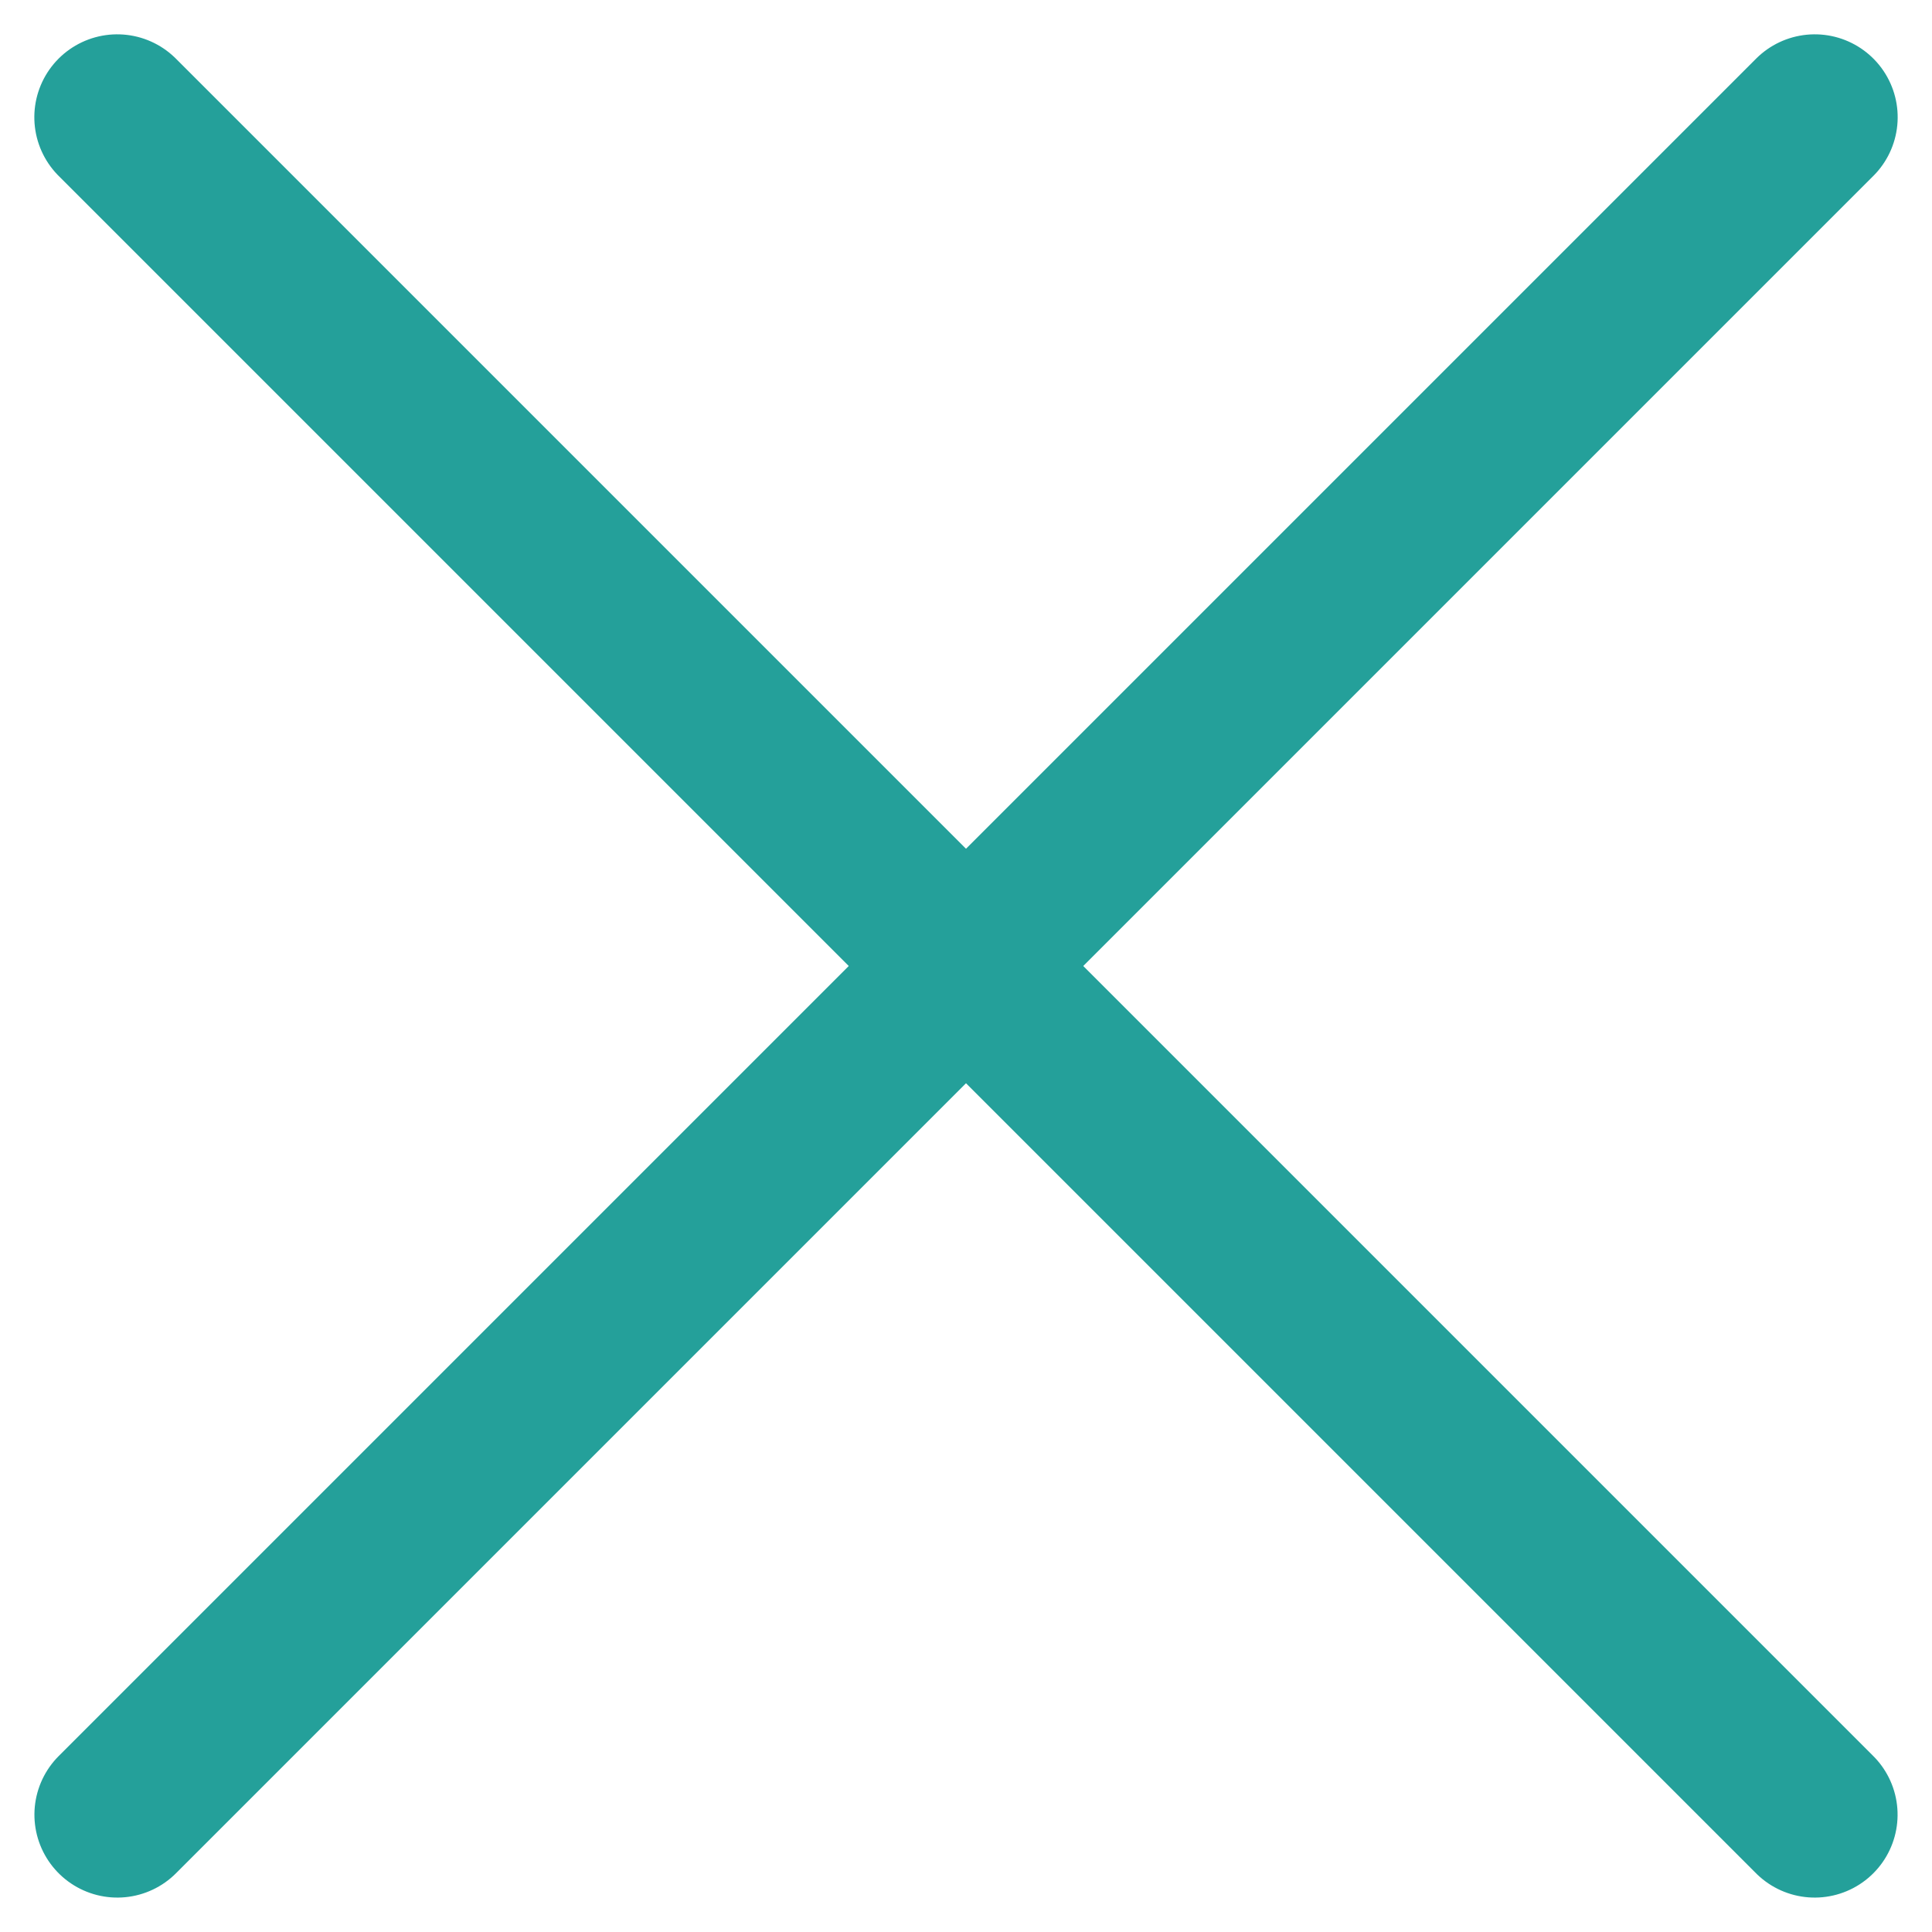 <svg xmlns="http://www.w3.org/2000/svg" width="23.302" height="23.302" viewBox="0 0 23.302 23.302">
    <defs>
        <style>
            .cls-1{fill:none;stroke:#24a09a;stroke-linecap:round;stroke-width:2px}
        </style>
    </defs>
    <g id="组_1474" transform="translate(-305.779 -90.586)">
        <path id="直线_85" d="M0 0L28.953 0" class="cls-1" transform="translate(307.193 92) rotate(45)"/>
        <path id="直线_86" d="M0 28.953L0 0" class="cls-1" transform="translate(327.667 92) rotate(45)"/>
    </g>
</svg>
